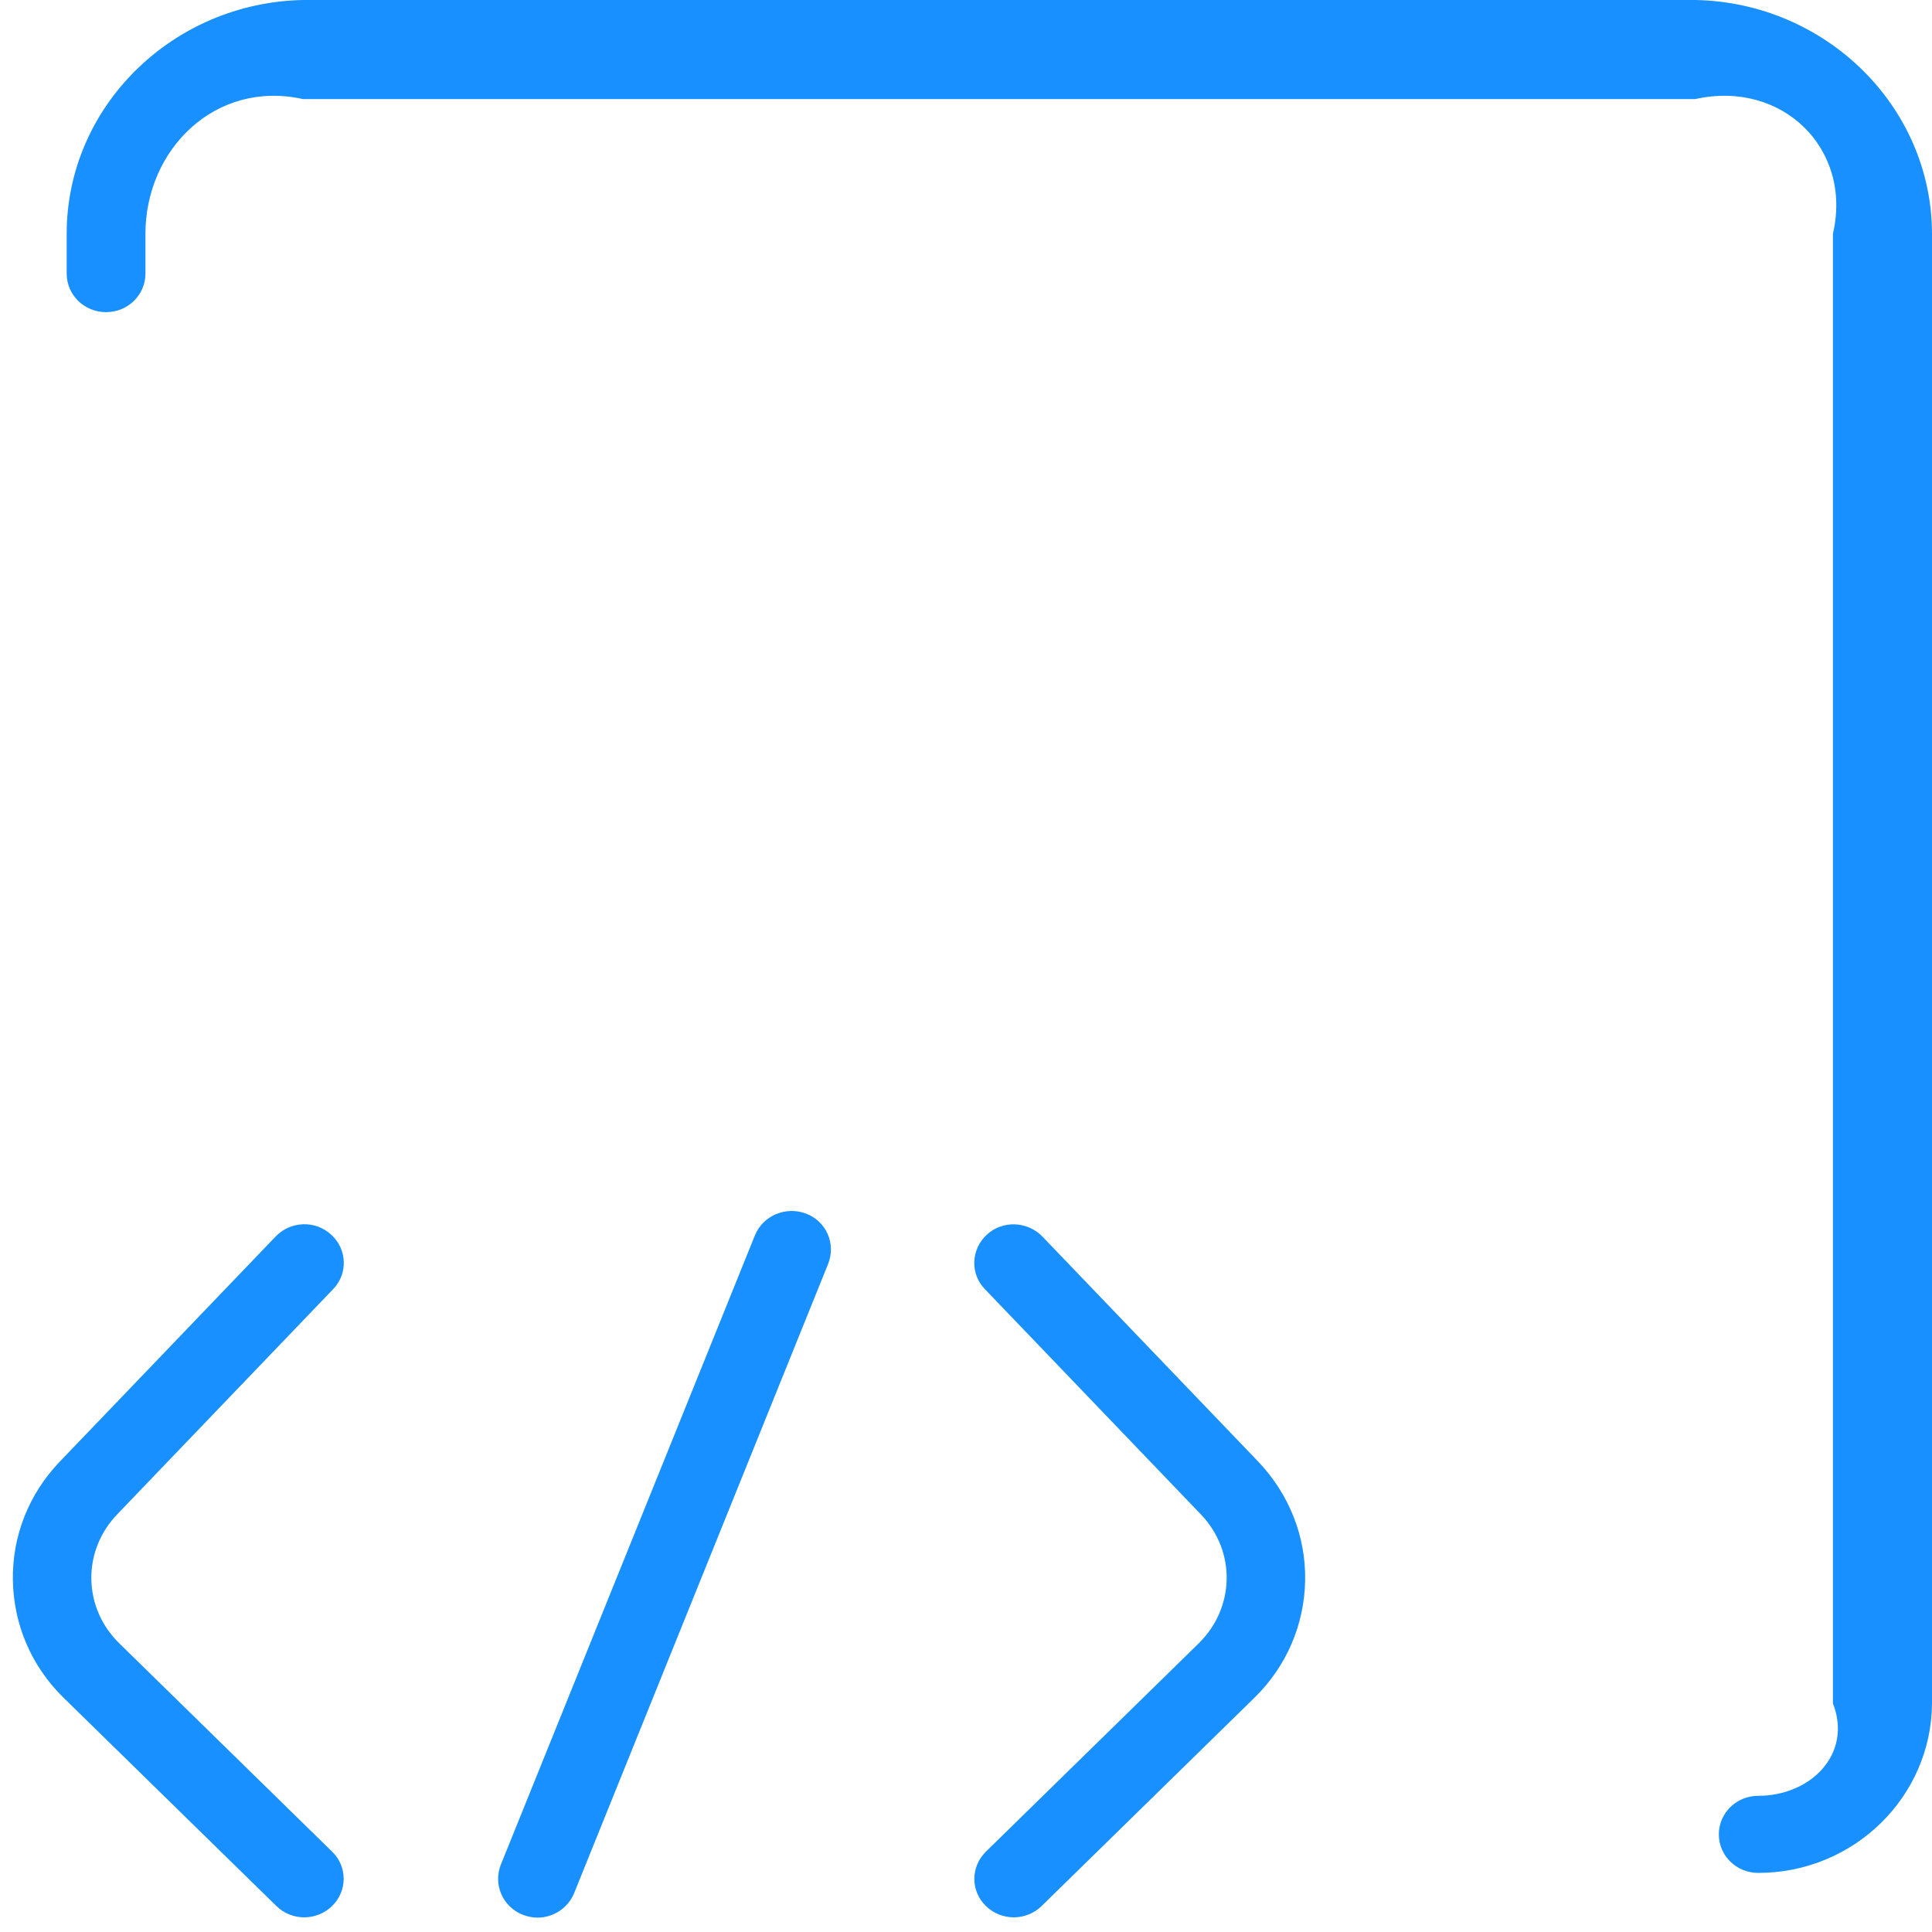 ﻿<?xml version="1.0" encoding="utf-8"?>
<svg version="1.1" xmlns:xlink="http://www.w3.org/1999/xlink" width="39px" height="39px" xmlns="http://www.w3.org/2000/svg">
  <g transform="matrix(1 0 0 1 -90 -1088 )">
    <path d="M 39 4.719  C 38.995 2.147  36.854 0.052  34.226 0  L 6.115 0  C 3.487 0.052  1.346 2.147  1.346 4.719  L 1.346 5.523  C 1.346 5.954  1.701 6.301  2.141 6.301  C 2.581 6.301  2.936 5.954  2.936 5.523  L 2.936 4.719  C 2.936 3.003  4.361 1.608  6.115 2  L 34.22 2  C 35.974 1.608  37.4 3.003  37 4.719  L 37 34.384  C 37.4 35.411  36.547 36.251  35.492 36.251  C 35.052 36.251  34.697 36.599  34.697 37.029  C 34.697 37.46  35.052 37.807  35.492 37.807  C 37.421 37.807  38.989 36.272  39 34.384  L 39 4.719  Z M 6.703 37.377  L 2.406 33.171  C 1.674 32.455  1.653 31.314  2.363 30.572  L 6.724 26.024  C 7.026 25.713  7.01 25.22  6.687 24.925  C 6.369 24.629  5.866 24.645  5.564 24.961  L 1.203 29.509  C 0.578 30.163  0.244 31.013  0.26 31.905  C 0.276 32.797  0.636 33.638  1.282 34.27  L 5.58 38.476  C 5.733 38.627  5.94 38.704  6.141 38.704  C 6.343 38.704  6.549 38.627  6.703 38.476  C 7.016 38.17  7.016 37.678  6.703 37.377  Z M 25.403 29.509  L 21.042 24.961  C 20.74 24.65  20.237 24.629  19.919 24.925  C 19.601 25.22  19.579 25.713  19.882 26.024  L 24.243 30.572  C 24.953 31.314  24.931 32.45  24.2 33.171  L 19.903 37.377  C 19.59 37.683  19.59 38.175  19.903 38.476  C 20.056 38.627  20.263 38.704  20.464 38.704  C 20.666 38.704  20.872 38.627  21.026 38.476  L 25.324 34.27  C 25.97 33.638  26.33 32.797  26.346 31.905  C 26.362 31.013  26.023 30.163  25.403 29.509  Z M 16.718 25.511  C 16.877 25.106  16.681 24.655  16.273 24.499  C 15.865 24.344  15.404 24.536  15.24 24.935  L 10.11 37.641  C 9.951 38.041  10.147 38.492  10.555 38.653  C 10.651 38.689  10.751 38.71  10.847 38.71  C 11.165 38.71  11.462 38.523  11.589 38.217  L 16.718 25.511  Z " fill-rule="nonzero" fill="#1890ff" stroke="none" transform="matrix(1 0 0 1 90 1088 )" />
  </g>
</svg>